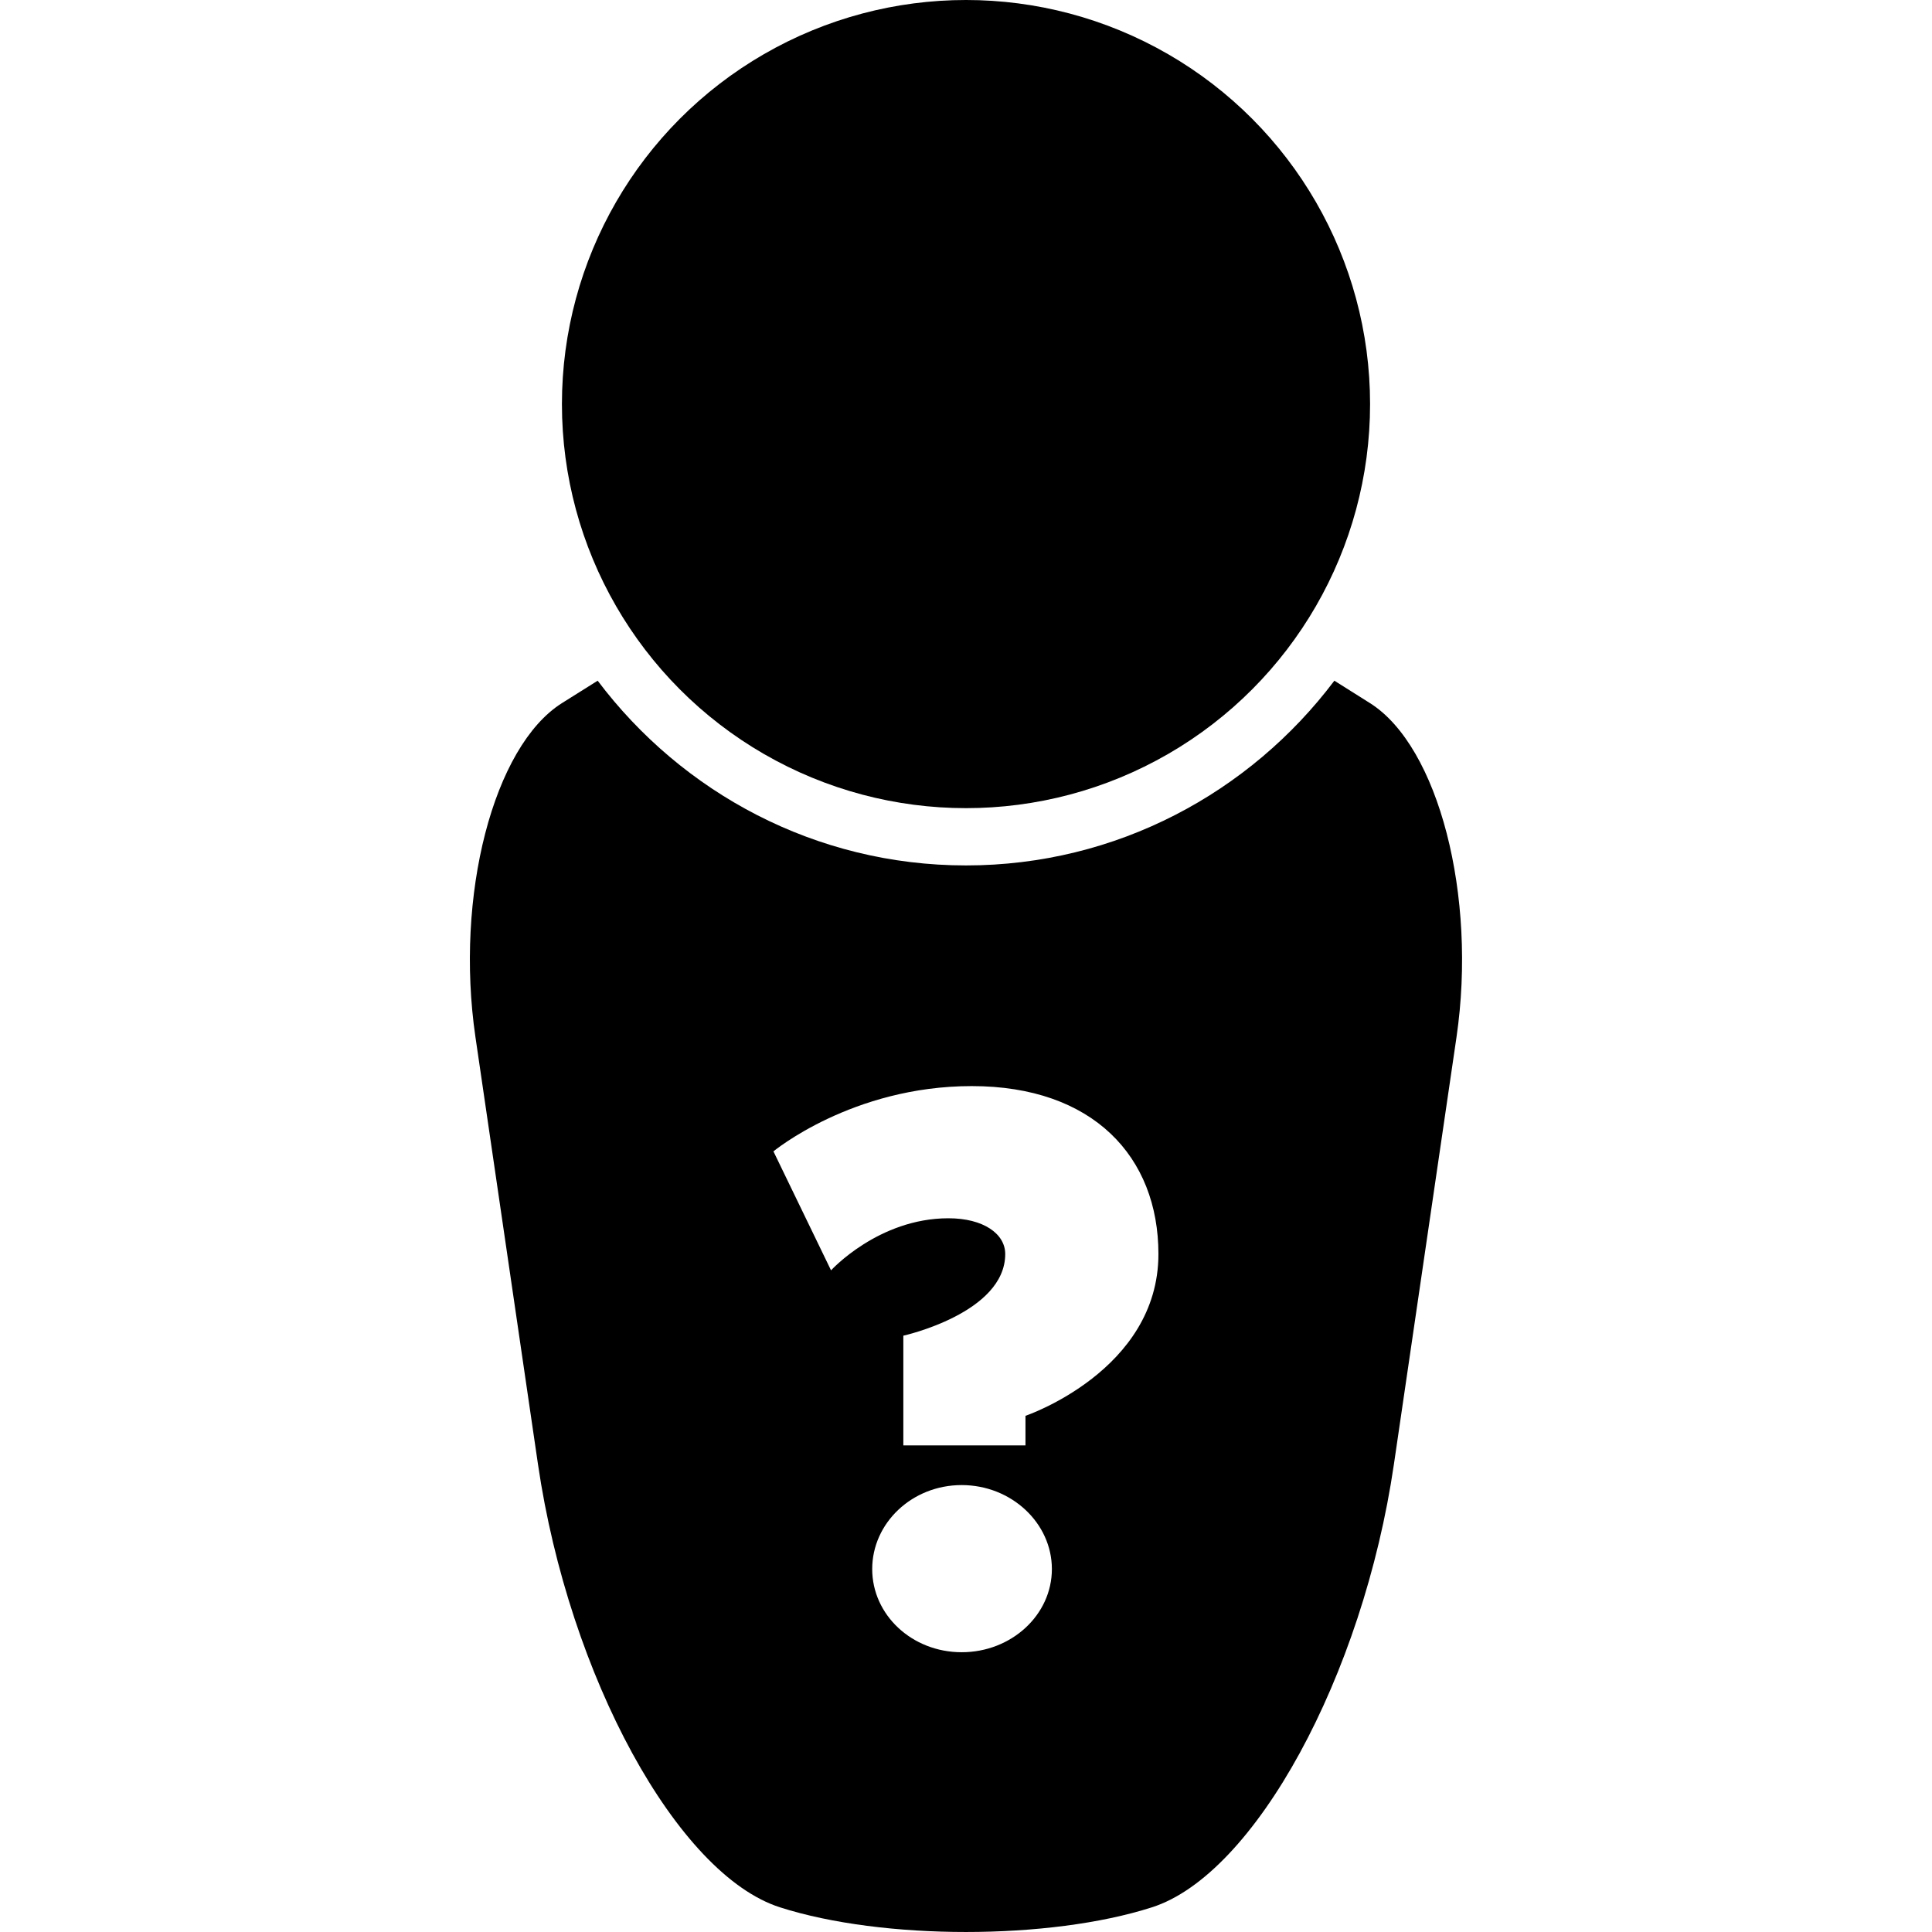 <?xml version="1.0" encoding="iso-8859-1"?>
<!-- Generator: Adobe Illustrator 16.0.0, SVG Export Plug-In . SVG Version: 6.00 Build 0)  -->
<!DOCTYPE svg PUBLIC "-//W3C//DTD SVG 1.1//EN" "http://www.w3.org/Graphics/SVG/1.1/DTD/svg11.dtd">
<svg version="1.1" id="Capa_1" xmlns="http://www.w3.org/2000/svg" xmlns:xlink="http://www.w3.org/1999/xlink" x="0px" y="0px"
	 width="52.752px" height="52.752px" viewBox="0 0 52.752 52.752" style="enable-background:new 0 0 52.752 52.752;"
	 xml:space="preserve">
<g>
	<g>
		<circle cx="26.376" cy="11.033" r="11.033"/>
		<path d="M14.689,39.98c0.848,5.79,3.808,11.206,6.61,12.099c2.803,0.897,7.35,0.897,10.151,0c2.804-0.893,5.763-6.309,6.61-12.099
			l1.709-11.662c0.564-3.857-0.49-7.94-2.363-9.12c-0.34-0.214-0.662-0.417-0.972-0.612c-2.302,3.056-5.947,5.044-10.058,5.044
			c-4.11,0-7.756-1.989-10.057-5.044l-0.975,0.612c-1.872,1.18-2.927,5.262-2.362,9.12L14.689,39.98z M26.258,45.113
			c-1.359,0-2.443-1.02-2.443-2.271c0-1.253,1.083-2.293,2.443-2.293c1.36,0,2.463,1.04,2.463,2.293
			C28.721,44.093,27.618,45.113,26.258,45.113z M26.533,29.655c3.313,0,5.097,1.931,5.097,4.586c0,3.186-3.63,4.417-3.63,4.417
			v0.807h-3.335v-2.995c0,0,2.782-0.616,2.782-2.23c0-0.551-0.594-0.976-1.551-0.976c-1.91,0-3.205,1.422-3.205,1.422l-1.573-3.249
			C21.12,31.438,23.264,29.655,26.533,29.655z"/>
	</g>
</g>
<g>
</g>
<g>
</g>
<g>
</g>
<g>
</g>
<g>
</g>
<g>
</g>
<g>
</g>
<g>
</g>
<g>
</g>
<g>
</g>
<g>
</g>
<g>
</g>
<g>
</g>
<g>
</g>
<g>
</g>
</svg>
